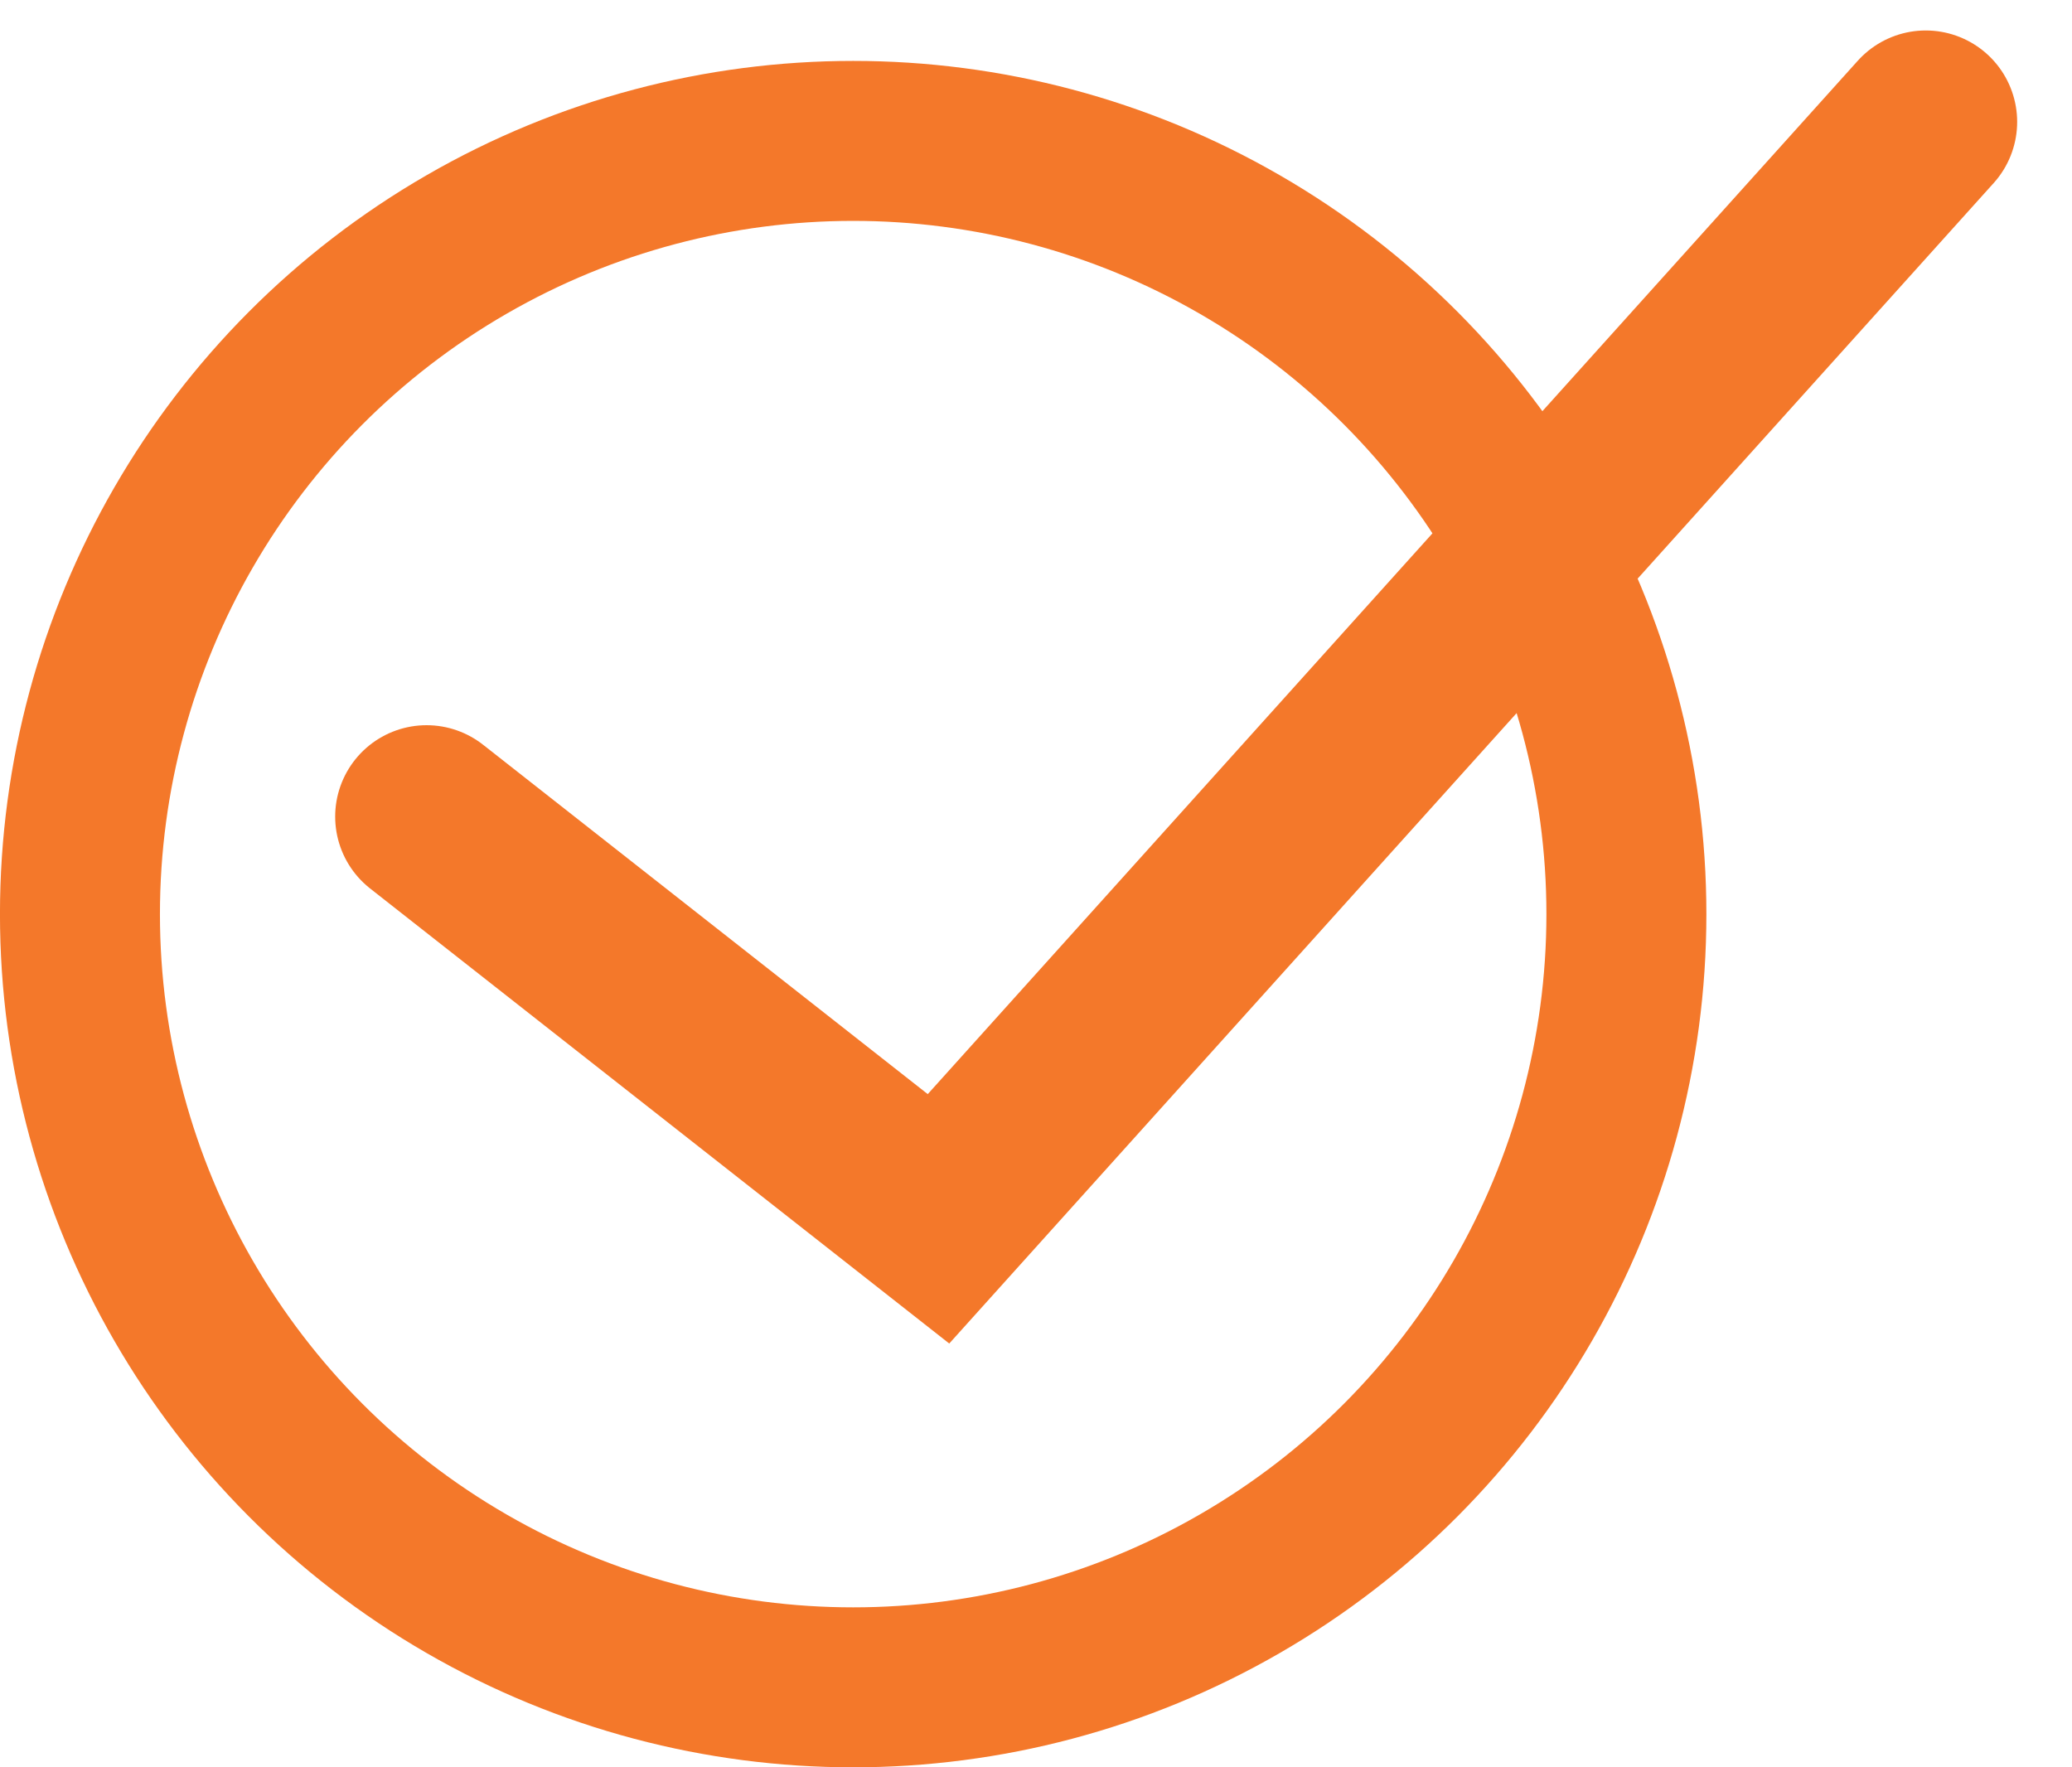<svg width="34" height="29" viewBox="0 0 34 29" fill="none" xmlns="http://www.w3.org/2000/svg">
<path d="M7 13.4L15.4 20L31.6 2" stroke="#F4782A" stroke-width="3" stroke-linecap="round"/>
<circle cx="14" cy="15" r="12.688" stroke="#F4782A" stroke-width="2.625"/>
</svg>
